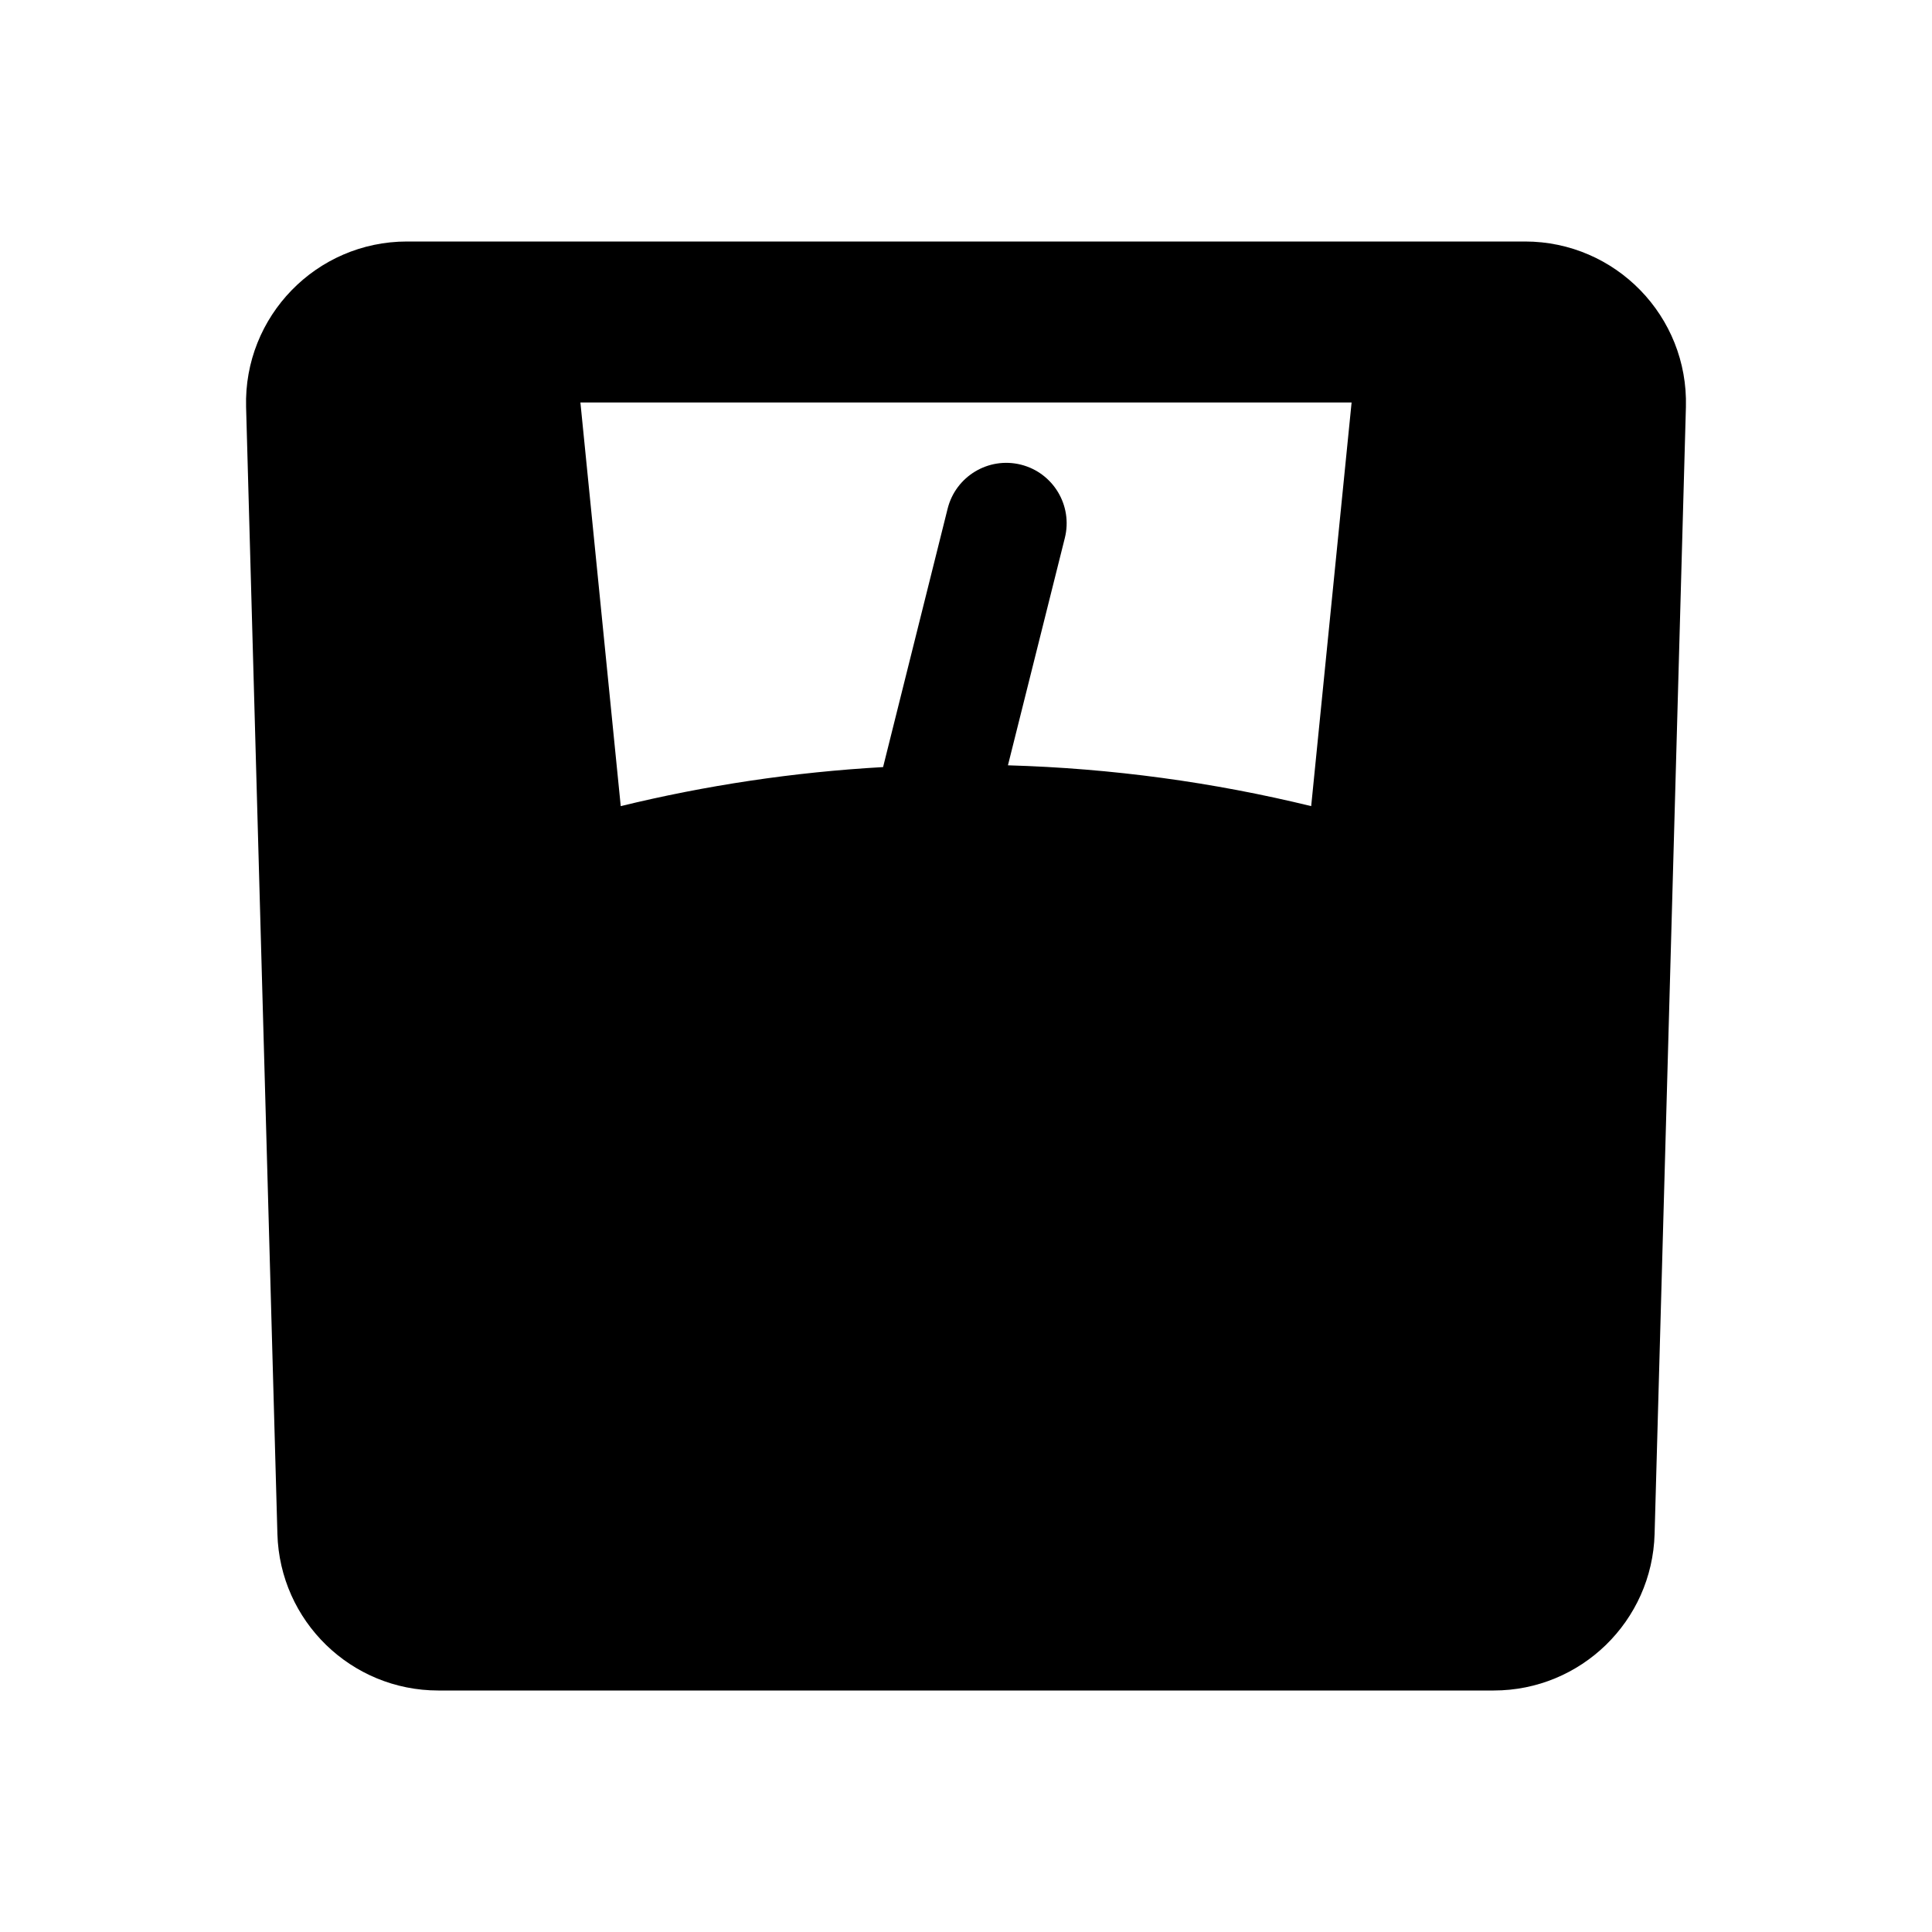 <svg width="24" height="24" viewBox="0 0 24 24" fill="none" xmlns="http://www.w3.org/2000/svg">
<path fill-rule="evenodd" clip-rule="evenodd" d="M5.056 3H18.944C20.07 3 20.974 3.93 20.943 5.056L20.554 19.055C20.524 20.138 19.638 21 18.555 21H5.445C4.362 21 3.476 20.138 3.446 19.055L3.057 5.056C3.026 3.93 3.93 3 5.056 3ZM7.21 5L7.711 10.014C8.765 9.757 9.854 9.592 10.97 9.529L11.772 6.318C11.873 5.916 12.28 5.672 12.682 5.772C13.084 5.873 13.328 6.28 13.228 6.682L12.521 9.507C13.814 9.544 15.075 9.718 16.288 10.014L16.79 5H7.21Z" fill="black"/>
</svg>
